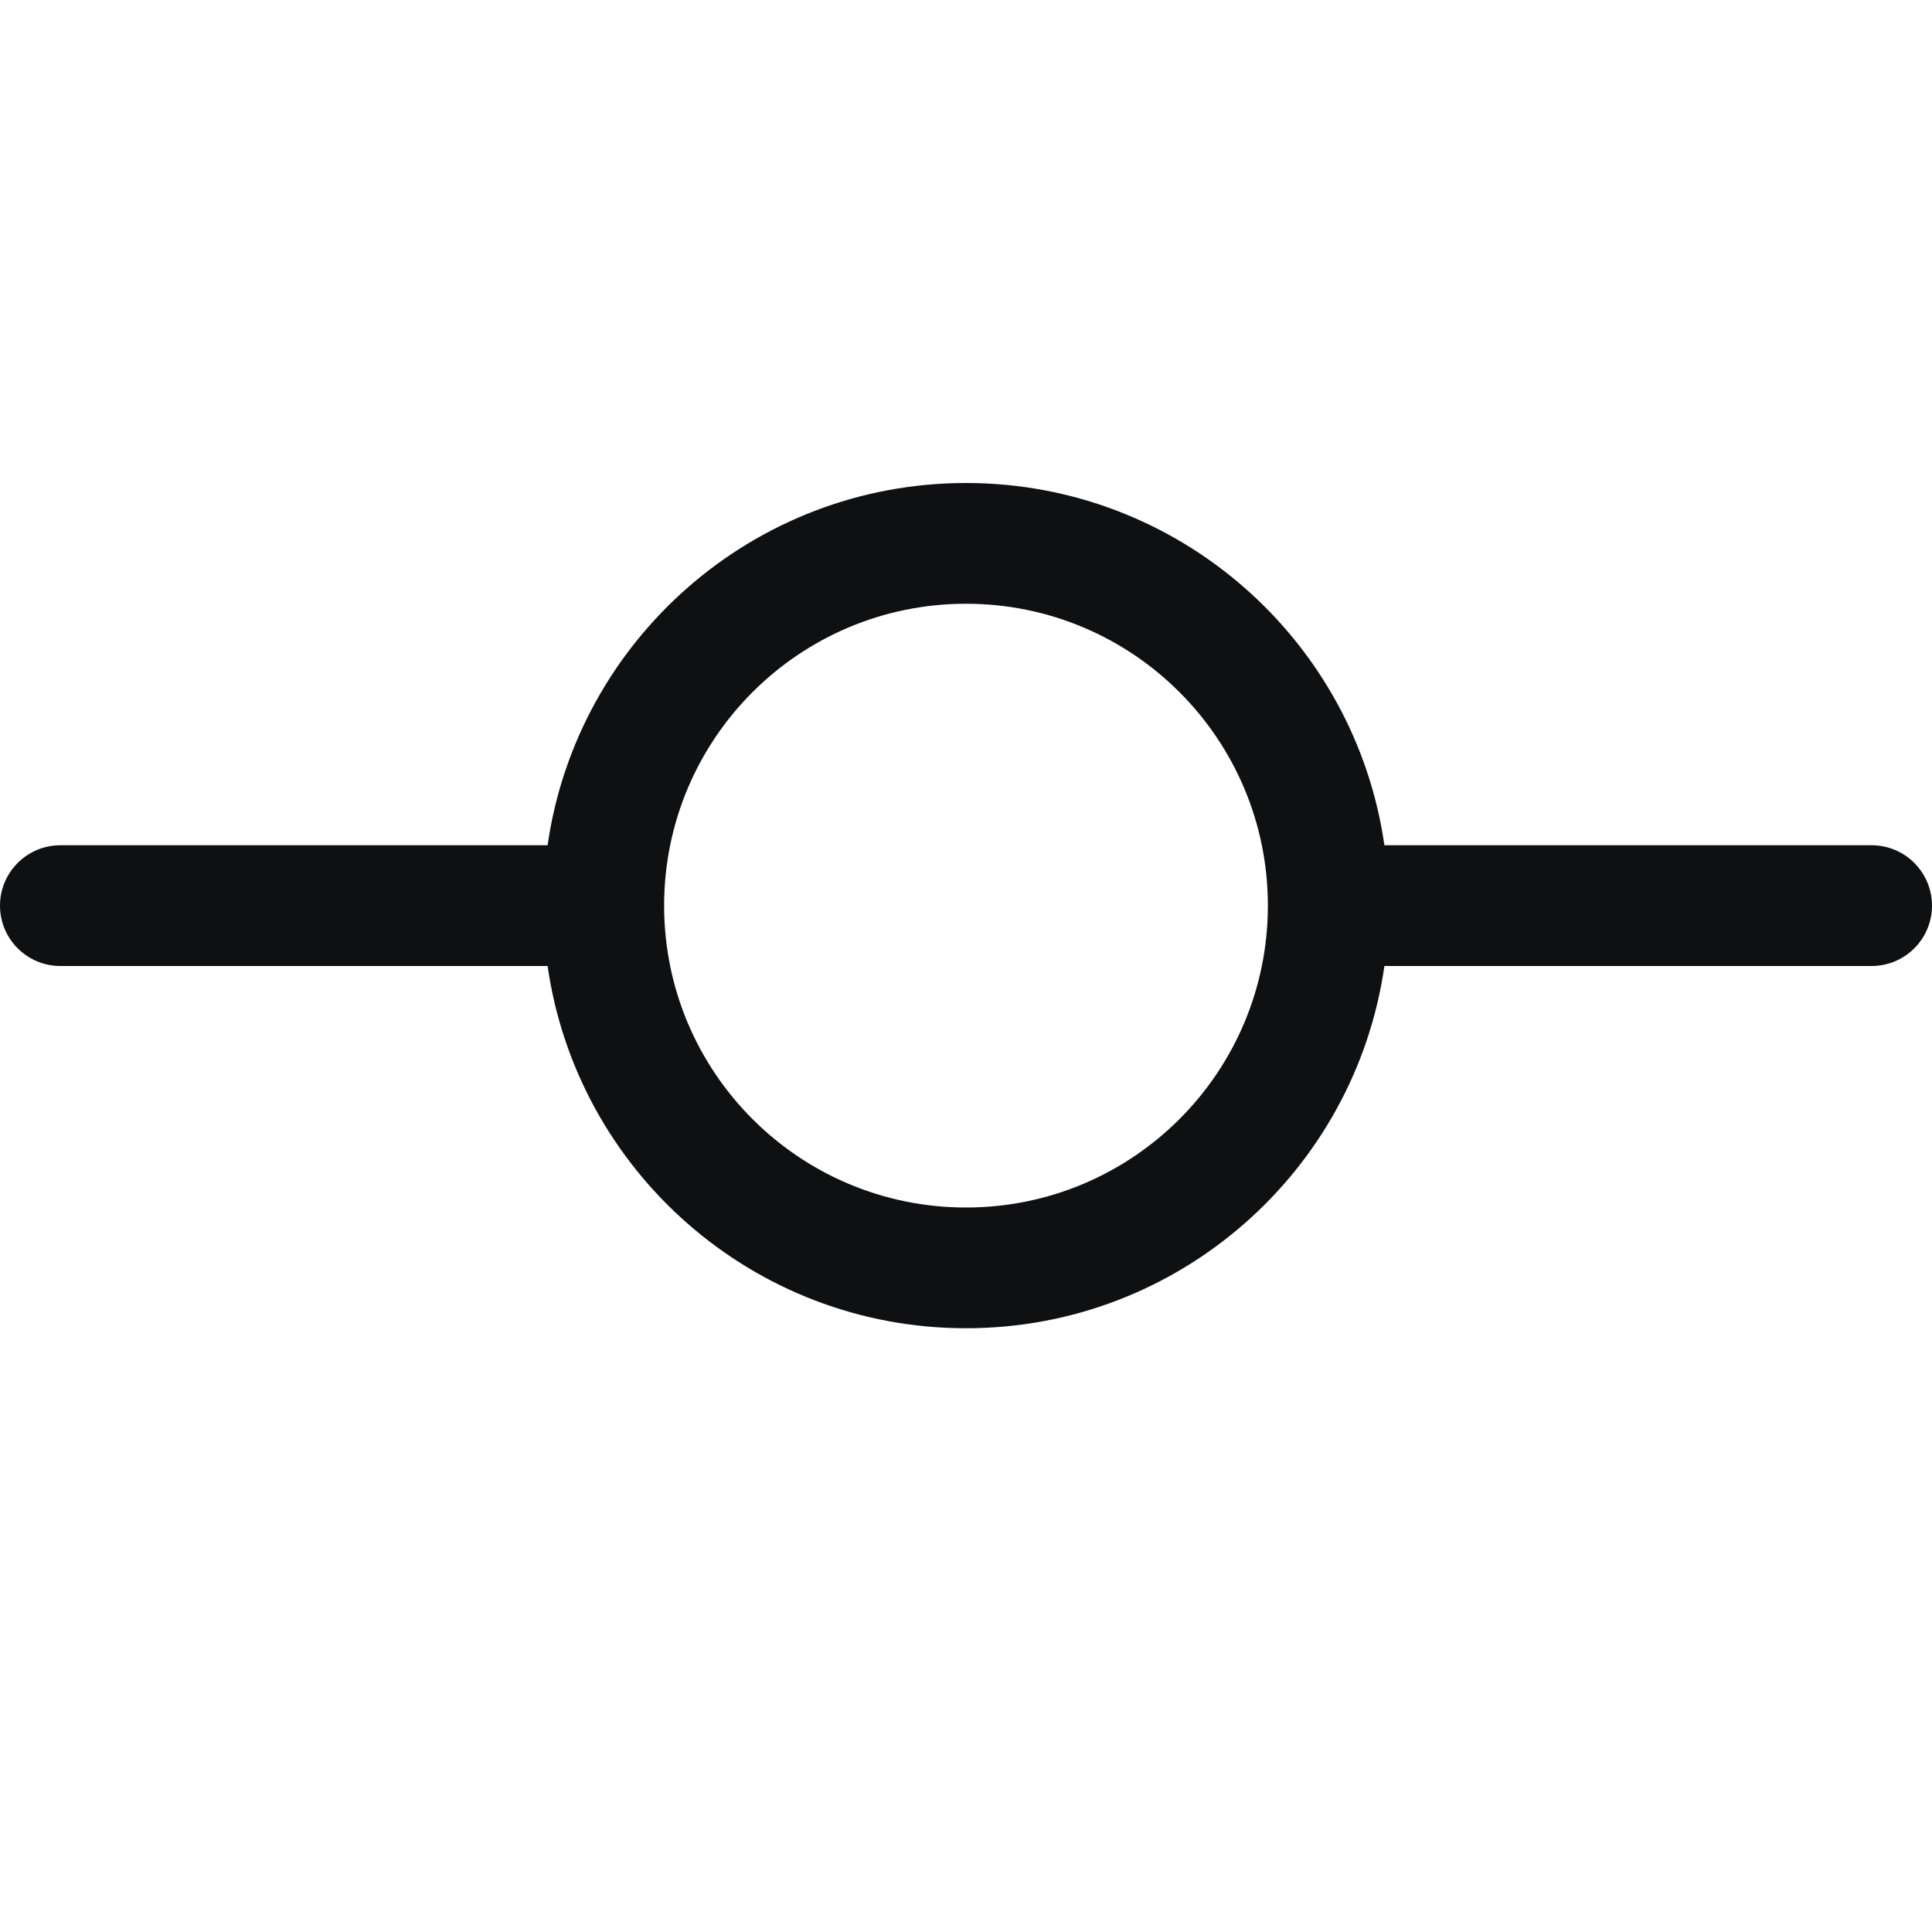 <svg viewBox="0 0 16 16" fill="none" xmlns="http://www.w3.org/2000/svg">
<path fill-rule="evenodd" clip-rule="evenodd" d="M4.535 7H0.5C0.224 7 0 7.224 0 7.5C0 7.776 0.224 8 0.5 8H4.535C4.778 9.696 6.237 11 8 11C9.763 11 11.222 9.696 11.465 8H15.5C15.776 8 16 7.776 16 7.5C16 7.224 15.776 7 15.5 7H11.465C11.222 5.304 9.763 4 8 4C6.237 4 4.778 5.304 4.535 7ZM5.5 7.5C5.5 6.119 6.619 5 8 5C9.381 5 10.5 6.119 10.5 7.5C10.5 8.881 9.381 10 8 10C6.619 10 5.5 8.881 5.5 7.5Z" fill="#0E1011"/>
</svg>
